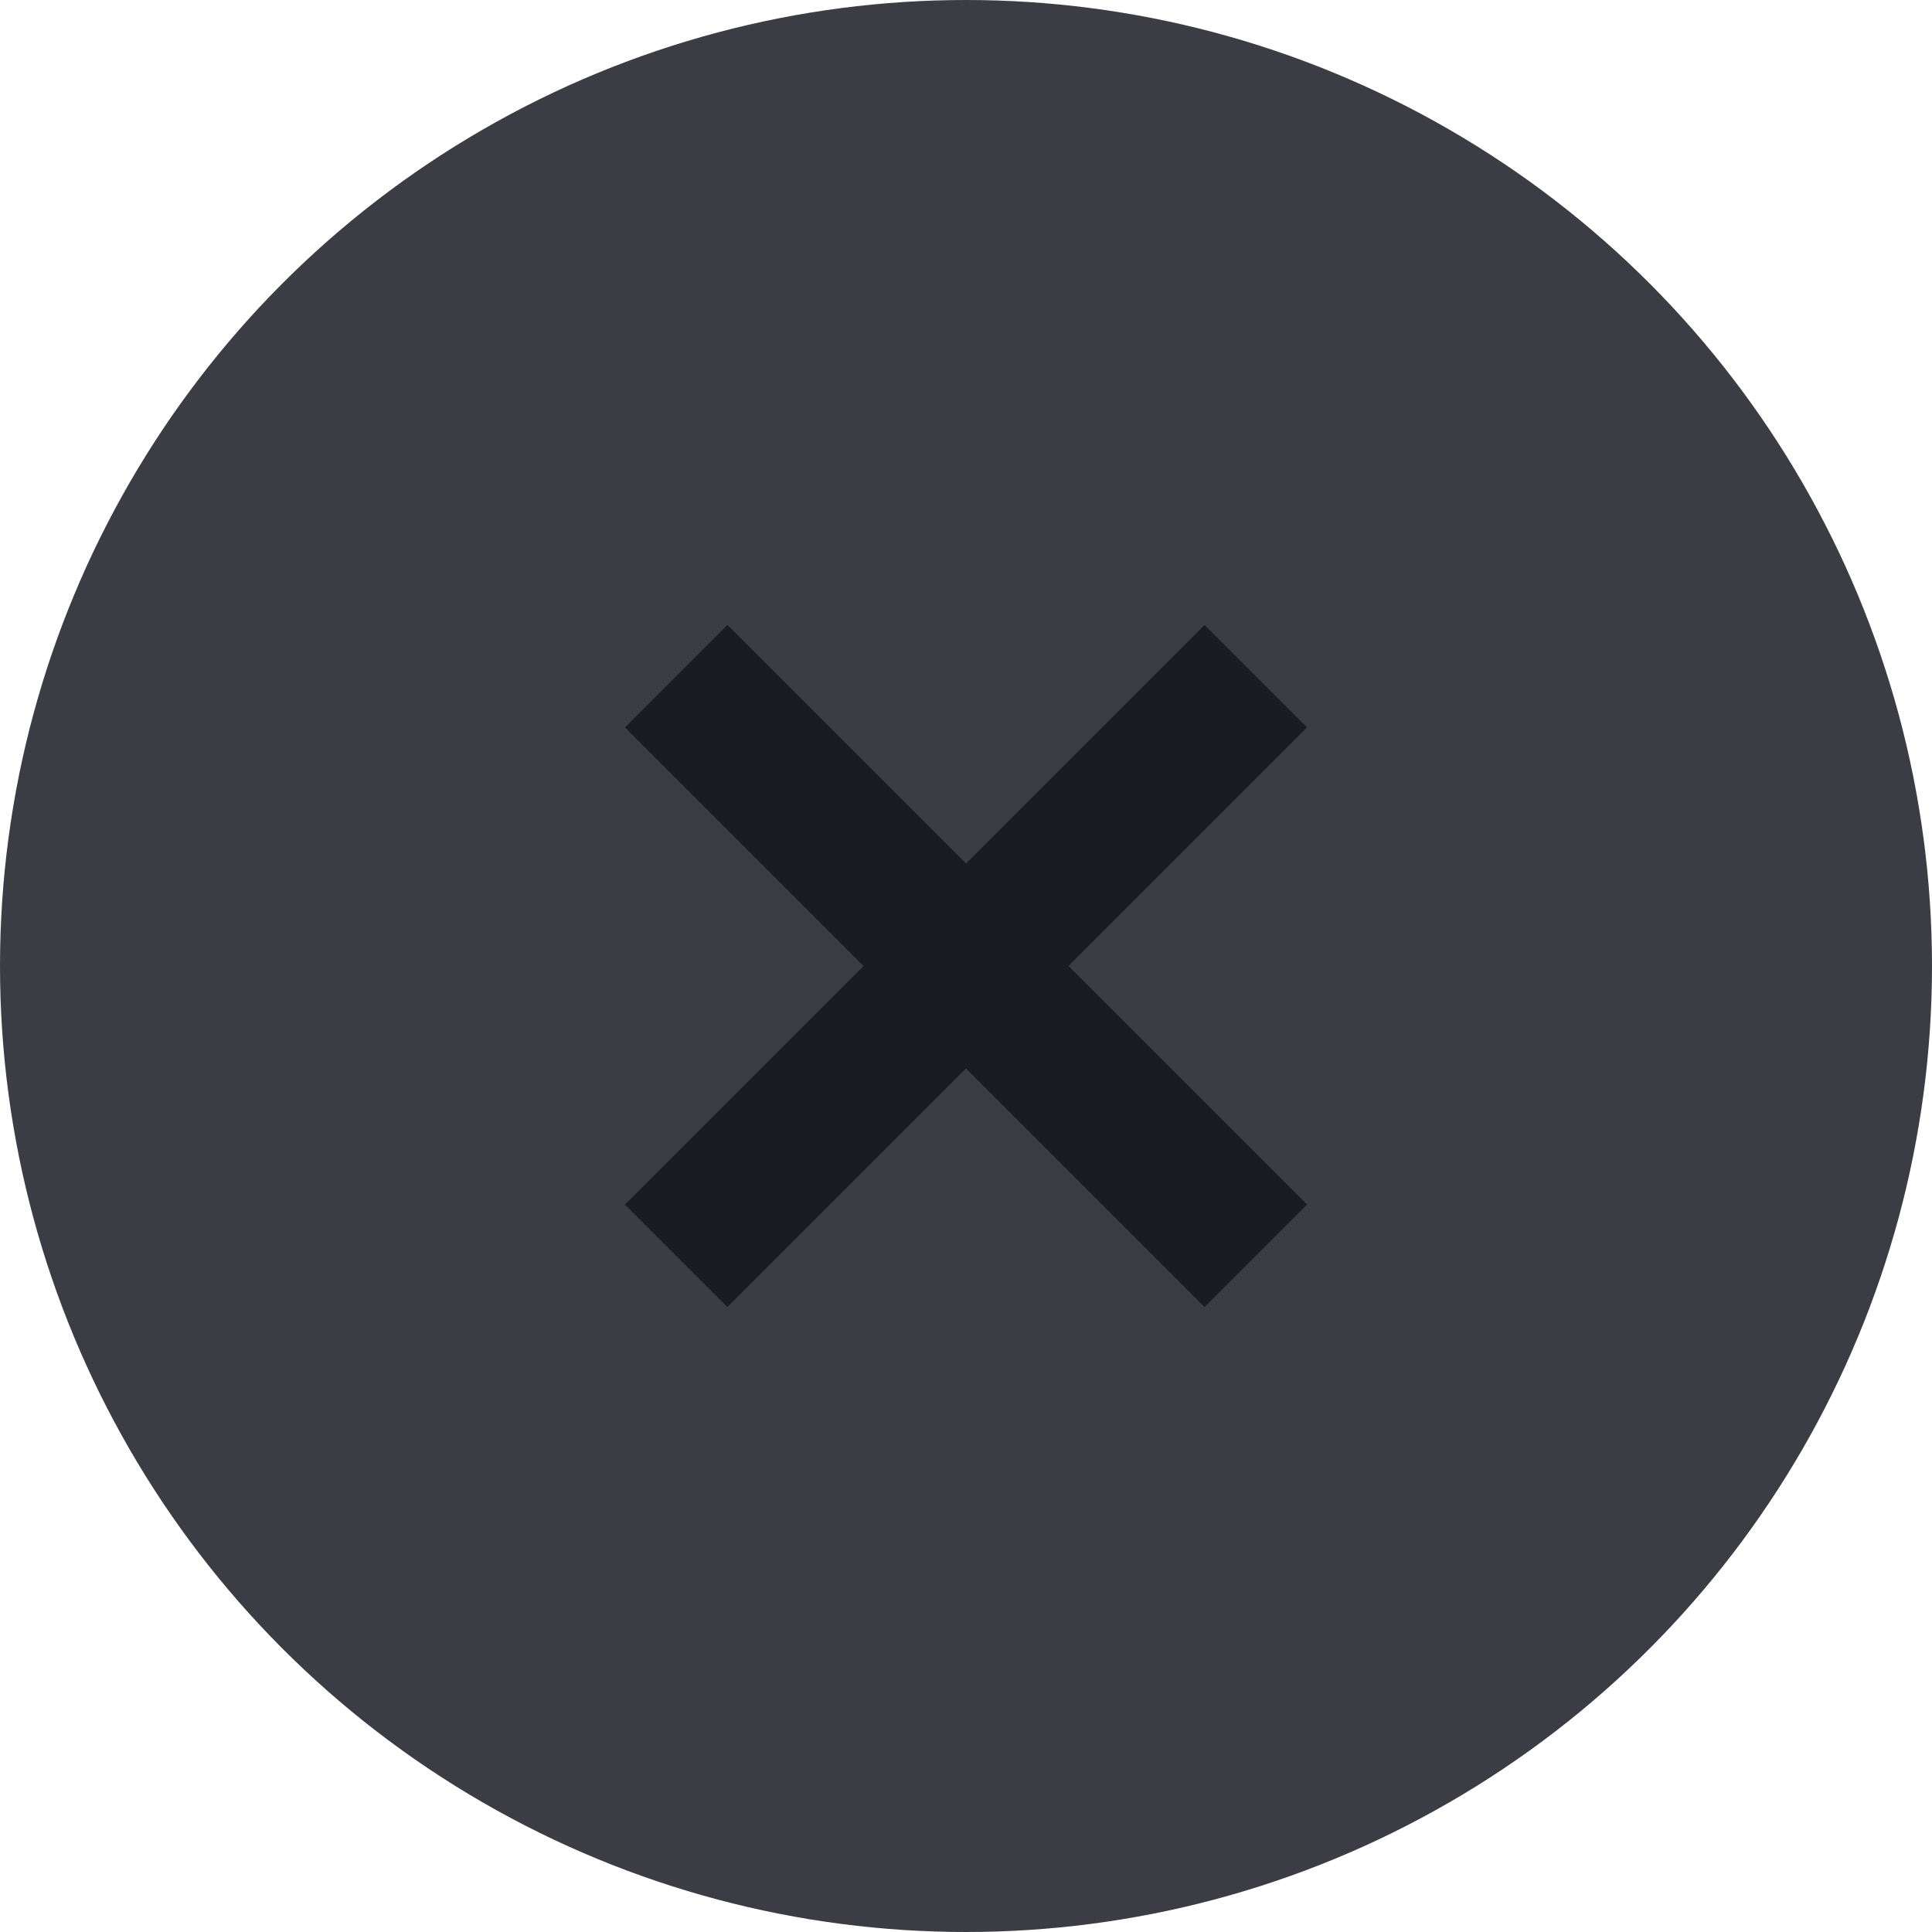 <svg id="Component_1_6" data-name="Component 1 – 6" xmlns="http://www.w3.org/2000/svg" width="20" height="20" viewBox="0 0 20 20">
  <circle id="Ellipse_13" cx="10" cy="10" r="10" fill="#3c3c45"/>
  <g id="Group_2812" transform="translate(-31.5 -165.5)">
    <path id="Path_1538" d="M3,3" transform="translate(35.5 175.5)" fill="none" stroke="#1a1a22" stroke-width="1.5"/>
    <line id="Line_558" x1="6" y2="6" transform="translate(38.5 172.5)" fill="none" stroke="#1a1a22" stroke-width="1.5"/>
    <line id="Line_563" x2="6" y2="6" transform="translate(38.5 172.5)" fill="none" stroke="#1a1a22" stroke-width="1.5"/>
  </g>
</svg>
